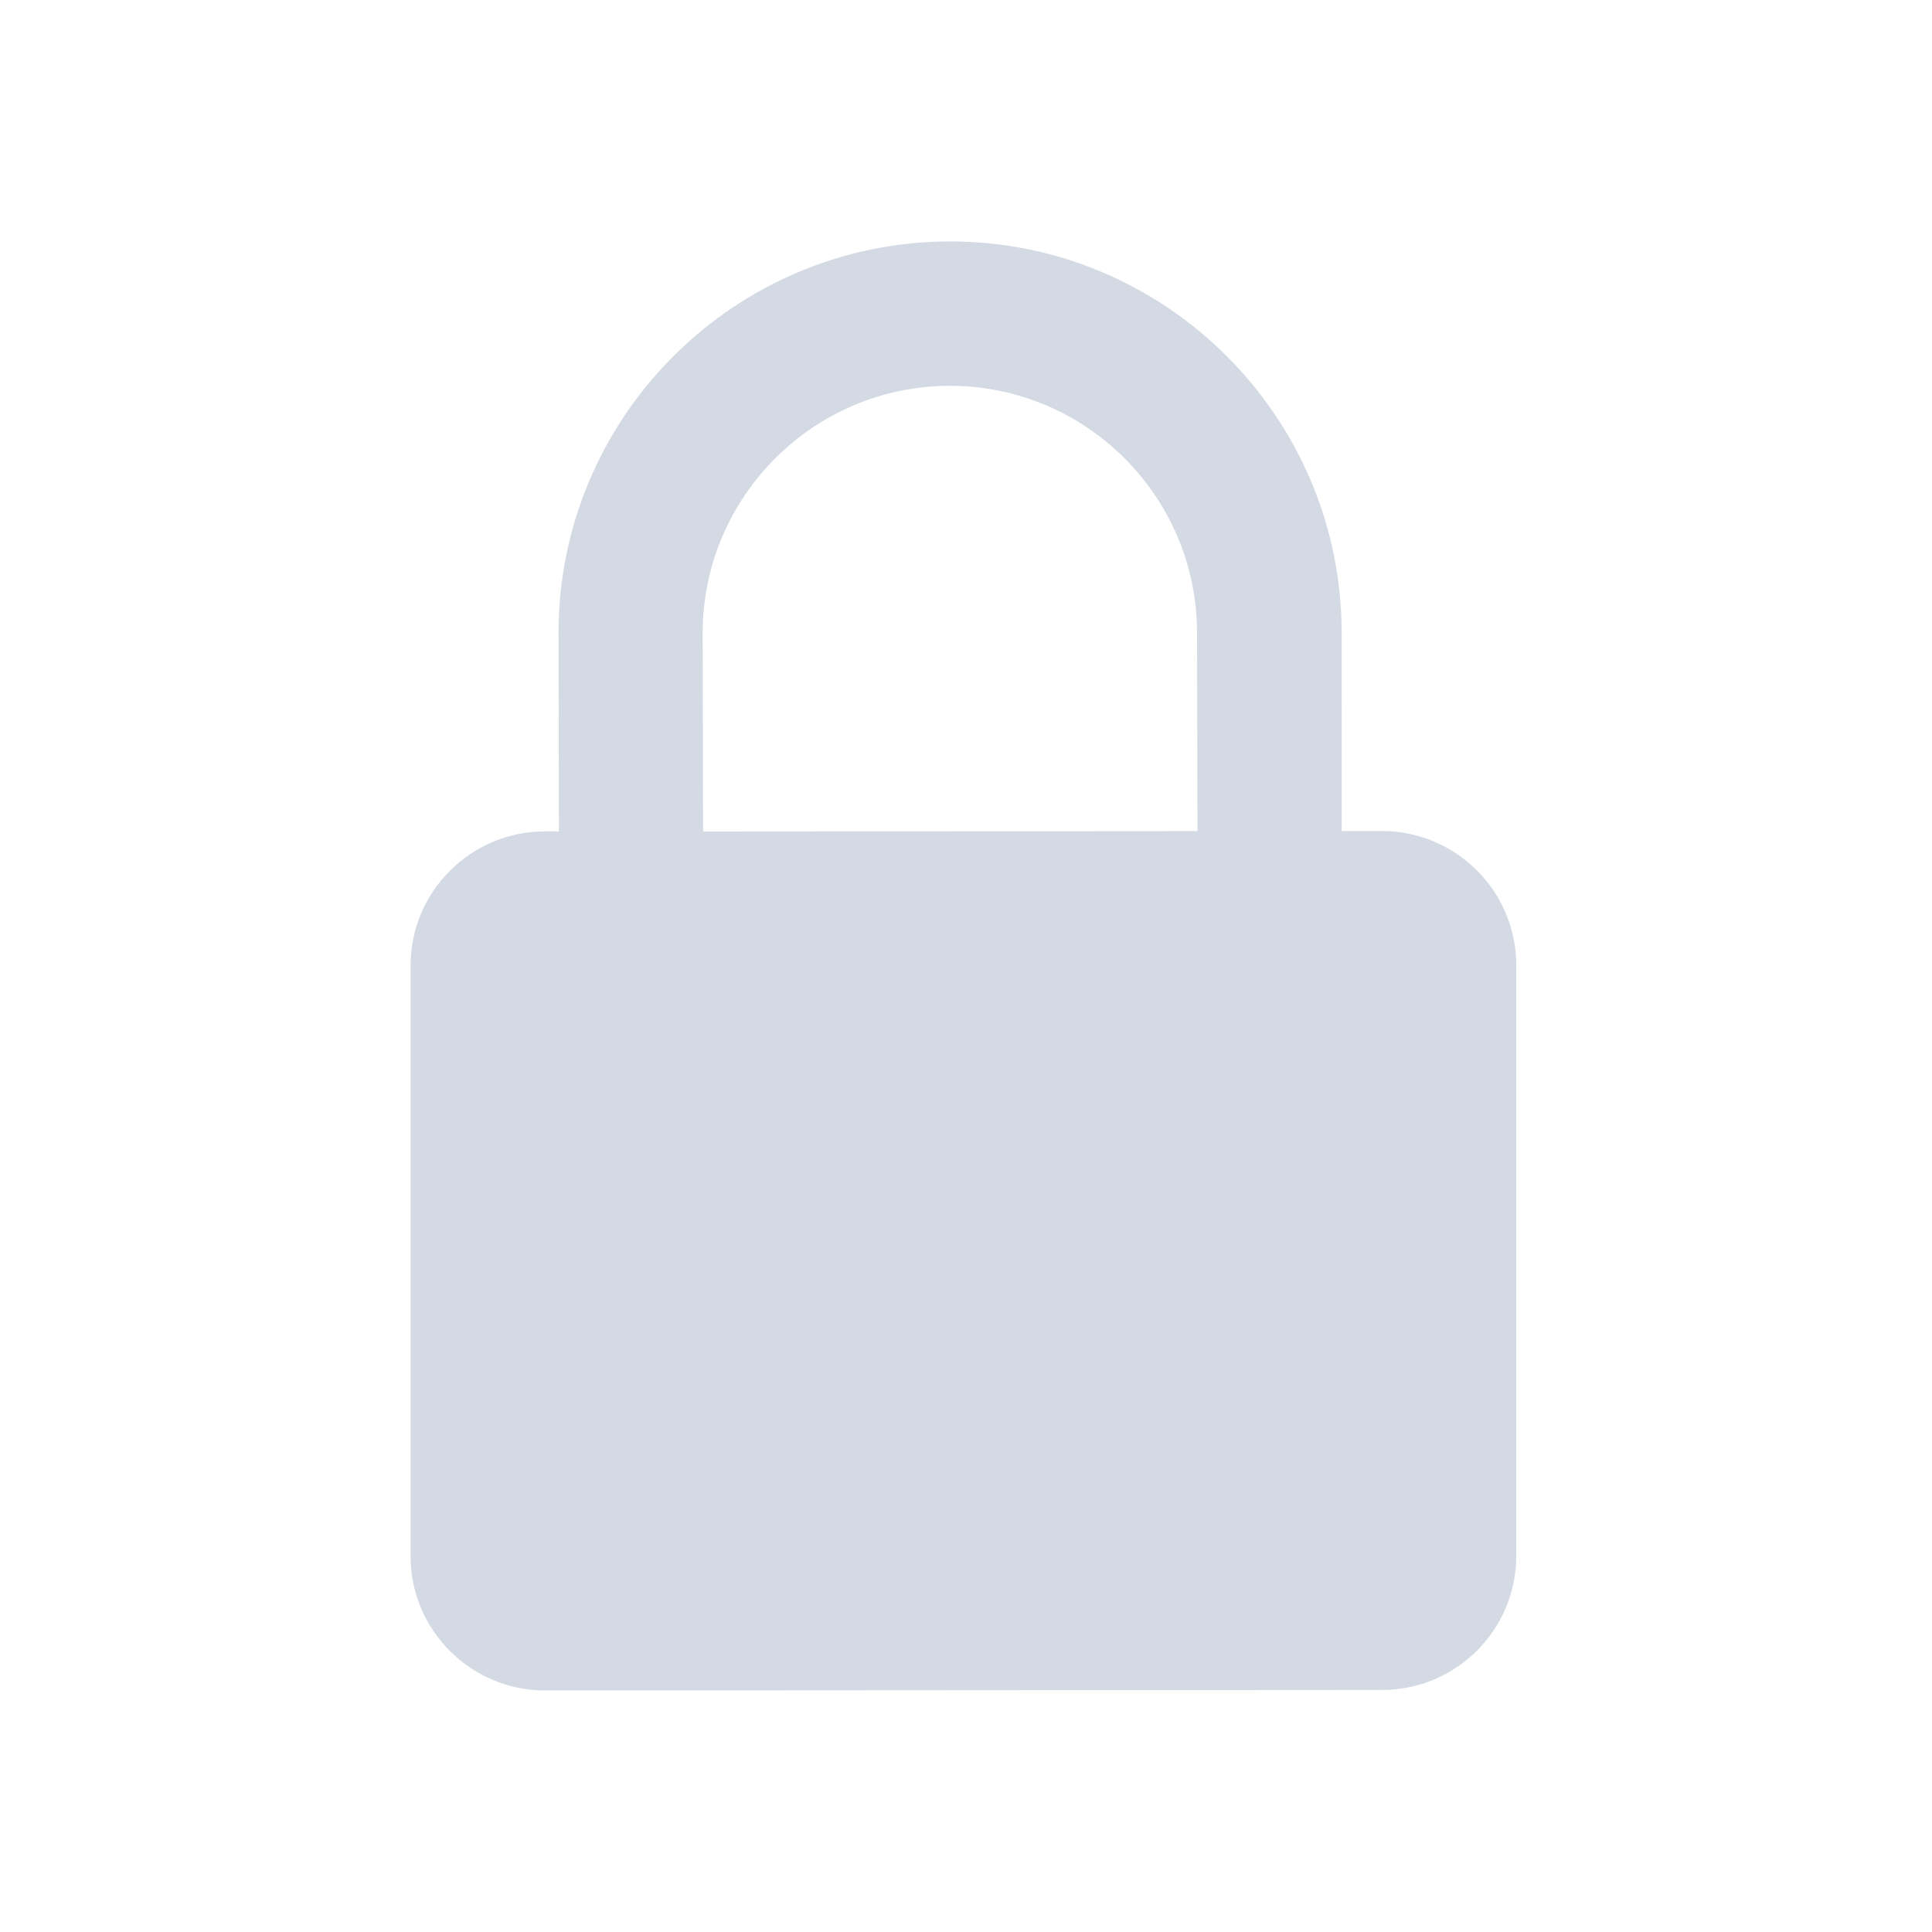<?xml version="1.0" encoding="UTF-8" standalone="no"?>
<svg
   xmlns:dc="http://purl.org/dc/elements/1.1/"
   xmlns:cc="http://creativecommons.org/ns#"
   xmlns:rdf="http://www.w3.org/1999/02/22-rdf-syntax-ns#"
   xmlns:svg="http://www.w3.org/2000/svg"
   xmlns="http://www.w3.org/2000/svg"
   xmlns:sodipodi="http://sodipodi.sourceforge.net/DTD/sodipodi-0.dtd"
   xmlns:inkscape="http://www.inkscape.org/namespaces/inkscape"
   width="32"
   height="32"
   version="1.1"
   id="svg12"
   sodipodi:docname="kgpg.svg"
   inkscape:version="1.0.1 (3bc2e813f5, 2020-09-07)">
  <defs
     id="defs16" />
  <sodipodi:namedview
     pagecolor="#ffffff"
     bordercolor="#666666"
     borderopacity="1"
     objecttolerance="10"
     gridtolerance="10"
     guidetolerance="10"
     inkscape:pageopacity="0"
     inkscape:pageshadow="2"
     inkscape:window-width="1920"
     inkscape:window-height="1016"
     id="namedview14"
     showgrid="false"
     showguides="false"
     inkscape:zoom="9.8125"
     inkscape:cx="20.766061"
     inkscape:cy="10.617778"
     inkscape:window-x="0"
     inkscape:window-y="0"
     inkscape:window-maximized="1"
     inkscape:current-layer="svg12"
     inkscape:lockguides="false"
     inkscape:document-rotation="0">
    <inkscape:grid
       type="xygrid"
       id="grid841"
       originx="0"
       originy="0" />
  </sodipodi:namedview>
  <g
     id="kgpg">
    <rect
       style="opacity:0.001"
       width="32"
       height="32"
       x="0"
       y="0"
       id="rect7" />
    <path
       d="m 22.882,13.765 h -0.659 l -0.001,-3.283 c -0.001,-3.576 -2.912,-6.485 -6.488,-6.483 -3.576,0.003 -6.485,2.912 -6.483,6.488 l 0.007,3.283 H 9.024 c -1.229,0.003 -2.227,1 -2.224,2.229 v 9.773 C 6.8,27.003 7.8,28 9.029,28 l 13.861,-0.009 c 1.229,0 2.227,-0.997 2.224,-2.227 v -9.776 c 0,-1.229 -1,-2.224 -2.229,-2.224 z m -11.237,0.007 -0.007,-3.283 c 0,-2.259 1.835,-4.096 4.093,-4.099 2.259,0 4.096,1.837 4.096,4.093 l 0.007,3.283 z"
       id="path2"
       style="fill:#d3dae3;fill-opacity:1;stroke-width:0.267" />
  </g>
  <g
     id="22-22-kgpg">
    <rect
       style="opacity:0.001"
       width="22"
       height="22"
       x="32"
       y="10"
       id="rect2" />
    <path
       d="m 47.622,19.51 h -0.439 l -0.001,-2.188 c -0.001,-2.384 -1.941,-4.324 -4.325,-4.322 -2.384,0.002 -4.324,1.941 -4.322,4.325 l 0.005,2.188 h -0.156 c -0.82,0.002 -1.484,0.667 -1.483,1.486 v 6.516 c 0,0.82 0.667,1.484 1.486,1.484 l 9.241,-0.006 c 0.82,0 1.484,-0.665 1.483,-1.484 v -6.517 c 0,-0.82 -0.667,-1.483 -1.486,-1.483 z m -7.492,0.004 -0.005,-2.188 c 0,-1.506 1.223,-2.731 2.729,-2.732 1.506,0 2.731,1.225 2.731,2.729 l 0.005,2.188 z"
       id="path2-3"
       style="fill:#d3dae3;fill-opacity:1;stroke-width:0.178" />
  </g>
</svg>

